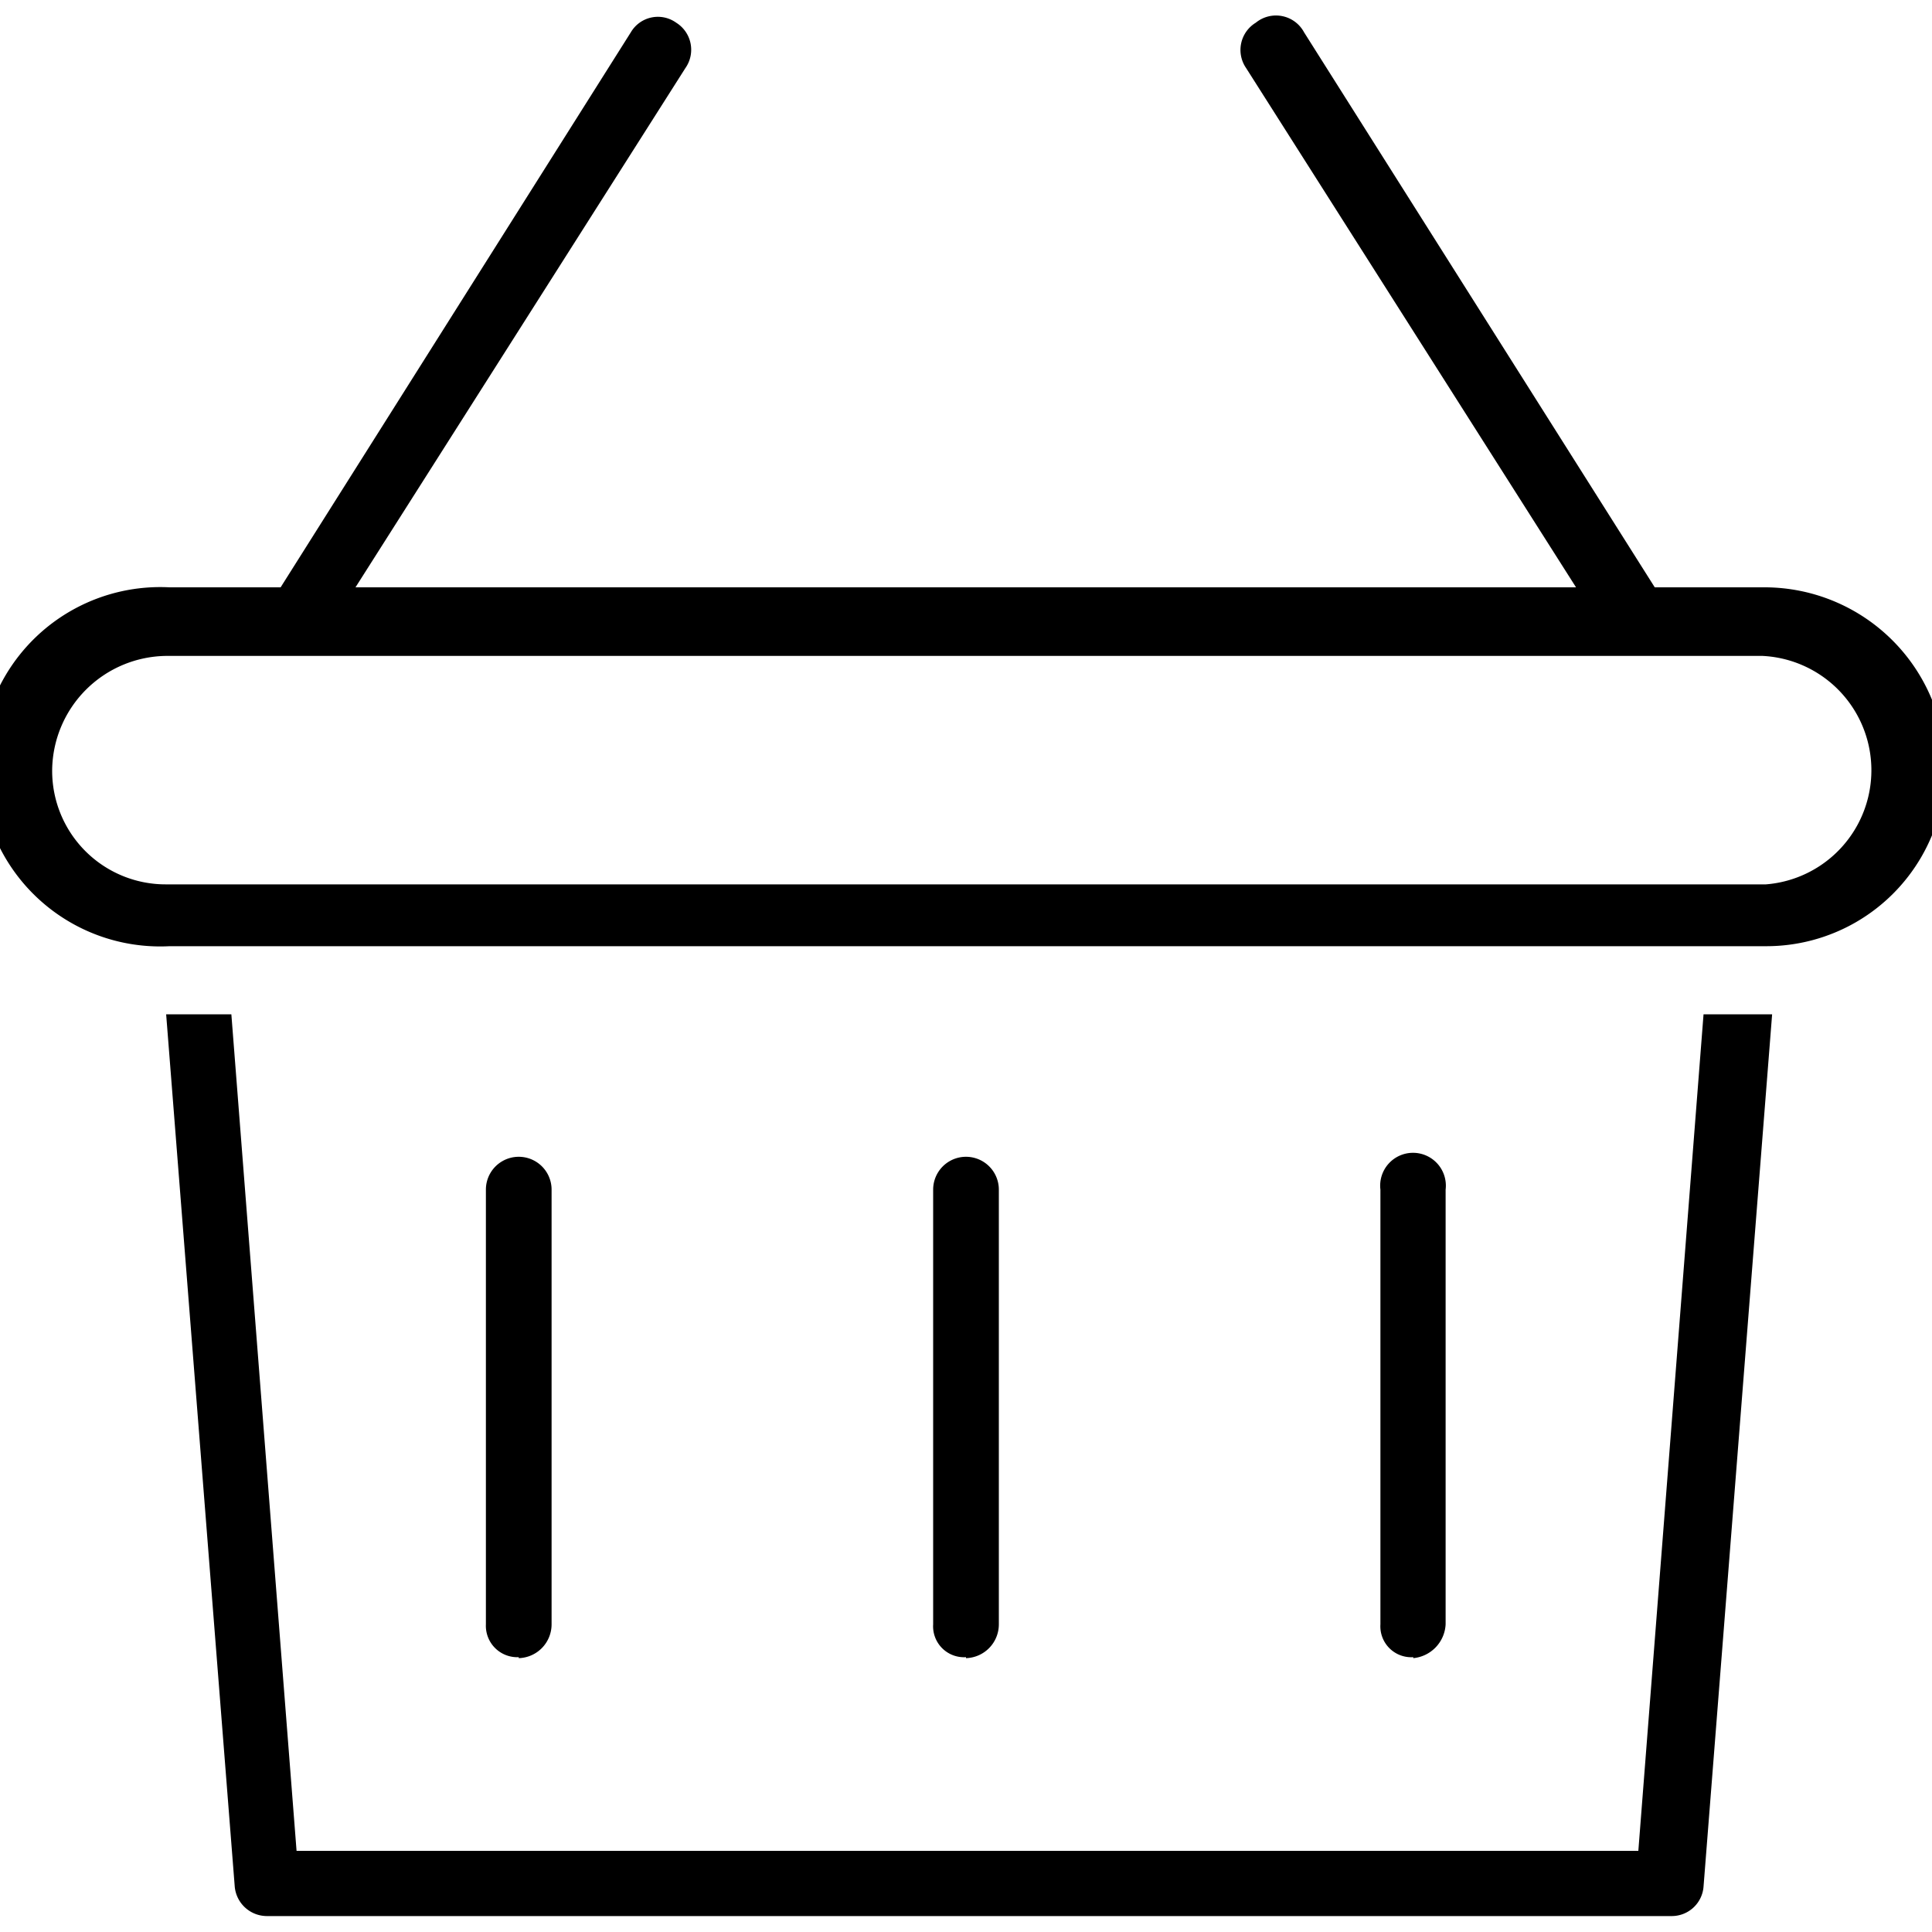 <svg id="backet" data-name="Слой 1" xmlns="http://www.w3.org/2000/svg" xmlns:xlink="http://www.w3.org/1999/xlink" viewBox="0 0 40 40"><defs><style>.cls-1{fill:none;}.cls-2{clip-path:url(#clip-path);}</style><clipPath id="clip-path"><rect class="cls-1" width="40" height="40"/></clipPath></defs><g class="cls-2"><path d="M36.56,12.16h-2.3L27,.67a.66.66,0,0,0-1-.2.66.66,0,0,0-.2.94l6.83,10.75H7.36L14.19,1.41A.66.66,0,0,0,14,.47a.65.65,0,0,0-.94.2L5.81,12.16H3.51a3.72,3.72,0,1,0,0,7.43H36.56a3.71,3.71,0,0,0,3.72-3.71A3.75,3.75,0,0,0,36.56,12.16Zm0,6.15H3.44a2.35,2.35,0,0,1-2.36-2.37,2.39,2.39,0,0,1,2.36-2.36H36.49a2.37,2.37,0,0,1,.07,4.73Zm-25.82,16a.65.65,0,0,1-.68-.68v-9a.68.68,0,0,1,1.36,0v9A.7.7,0,0,1,10.74,34.33Zm9.26,0a.64.64,0,0,1-.68-.68v-9a.68.68,0,0,1,1.36,0v9A.7.7,0,0,1,20,34.33Zm9.26,0a.64.64,0,0,1-.68-.68v-9a.68.68,0,1,1,1.35,0v9A.74.74,0,0,1,29.26,34.33ZM36.56,21h.13L35.27,39.06a.66.66,0,0,1-.67.61H5.54a.67.67,0,0,1-.68-.61L3.44,21H4.79L6.14,38.32H33.92L35.27,21Z"/></g></svg>